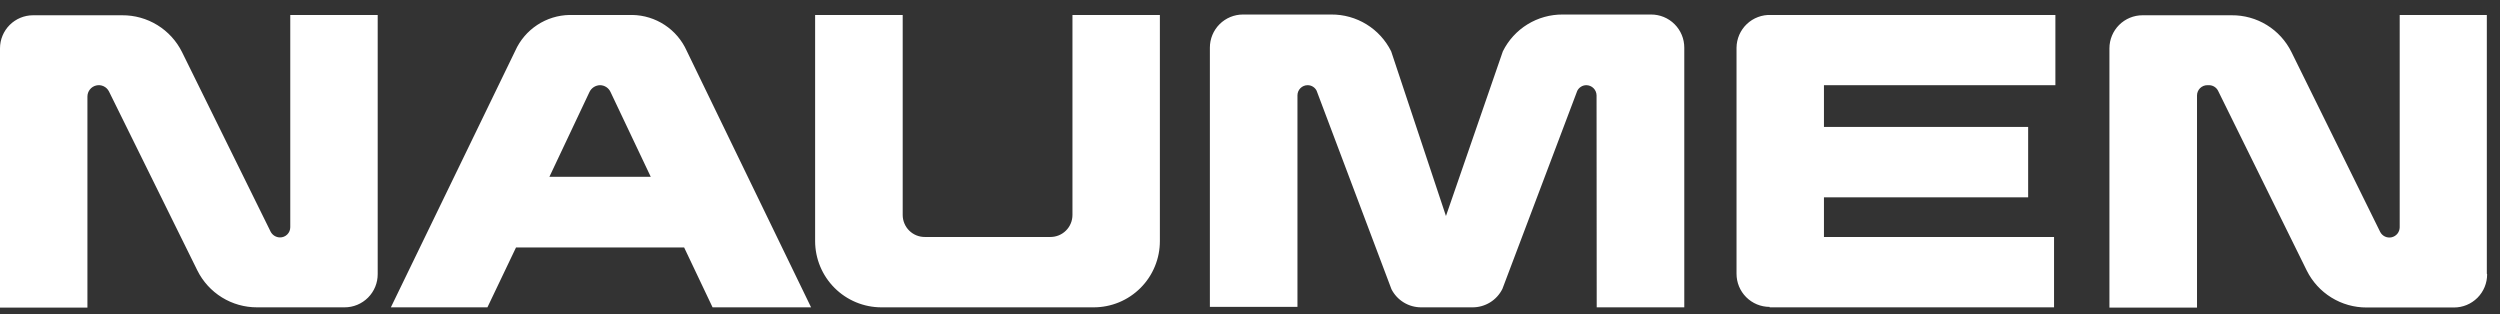 <svg width="167" height="21" viewBox="0 0 167 21" fill="none" xmlns="http://www.w3.org/2000/svg">
<rect x="0" y="0" width="167" height="21" fill="#333333" stroke="none"/>
<path d="M25.23 18.31V1H19.39V15.18C19.39 15.27 19.372 15.359 19.337 15.443C19.302 15.526 19.252 15.601 19.187 15.664C19.123 15.728 19.047 15.777 18.963 15.811C18.88 15.845 18.79 15.861 18.7 15.86C18.572 15.858 18.447 15.822 18.338 15.755C18.229 15.688 18.14 15.593 18.08 15.48L12.16 3.48C11.791 2.736 11.22 2.111 10.513 1.676C9.806 1.241 8.99 1.014 8.16 1.02H2.21C1.624 1.02 1.062 1.253 0.647 1.667C0.233 2.082 0 2.644 0 3.23V20.55H5.84V6.45C5.84 6.279 5.898 6.112 6.004 5.978C6.11 5.844 6.259 5.749 6.425 5.71C6.592 5.67 6.767 5.688 6.922 5.761C7.077 5.834 7.203 5.957 7.28 6.11L13.18 18.06C13.549 18.805 14.119 19.431 14.826 19.868C15.533 20.305 16.349 20.534 17.18 20.53H23.02C23.311 20.53 23.599 20.473 23.868 20.361C24.137 20.249 24.381 20.085 24.586 19.879C24.792 19.673 24.954 19.428 25.065 19.159C25.175 18.89 25.231 18.601 25.23 18.31ZM43.47 11.81H36.7L39.37 6.16C39.432 6.023 39.532 5.906 39.657 5.823C39.783 5.74 39.929 5.694 40.08 5.69C40.231 5.691 40.379 5.736 40.505 5.82C40.631 5.903 40.73 6.021 40.79 6.16L43.47 11.81ZM47.6 20.53H54.18L45.87 3.39C45.555 2.688 45.046 2.09 44.403 1.667C43.76 1.244 43.01 1.012 42.24 1H38.05C37.28 1.012 36.53 1.244 35.887 1.667C35.244 2.09 34.735 2.688 34.42 3.39L26.11 20.53H32.56L34.47 16.53H45.7L47.6 20.53ZM77.48 16.1V1H71.64V14.36C71.64 14.554 71.602 14.746 71.527 14.925C71.453 15.104 71.344 15.266 71.206 15.403C71.068 15.54 70.905 15.648 70.726 15.721C70.546 15.794 70.354 15.831 70.16 15.83H61.78C61.586 15.831 61.394 15.794 61.214 15.721C61.035 15.648 60.872 15.54 60.734 15.403C60.596 15.266 60.487 15.104 60.413 14.925C60.338 14.746 60.3 14.554 60.3 14.36V1H54.45V16.1C54.45 17.275 54.917 18.402 55.748 19.232C56.578 20.063 57.705 20.53 58.88 20.53H73.06C73.641 20.53 74.217 20.415 74.754 20.193C75.291 19.97 75.778 19.643 76.189 19.232C76.6 18.82 76.925 18.332 77.146 17.794C77.368 17.257 77.481 16.681 77.48 16.1ZM106.66 20.53H112.51V3.18C112.51 2.889 112.453 2.601 112.341 2.332C112.229 2.063 112.065 1.819 111.859 1.614C111.653 1.408 111.408 1.246 111.139 1.135C110.87 1.025 110.581 0.969 110.29 0.97H104.39C103.56 0.964 102.744 1.191 102.037 1.626C101.33 2.061 100.759 2.686 100.39 3.43L96.59 14.43L92.93 3.43C92.561 2.686 91.99 2.061 91.283 1.626C90.576 1.191 89.76 0.964 88.93 0.97H83.03C82.444 0.97 81.882 1.203 81.467 1.617C81.053 2.032 80.82 2.594 80.82 3.18V20.5H86.67V6.37C86.67 6.19 86.742 6.017 86.869 5.889C86.997 5.762 87.17 5.69 87.35 5.69C87.475 5.69 87.597 5.724 87.703 5.79C87.809 5.855 87.894 5.949 87.95 6.06L92.95 19.32C93.138 19.688 93.424 19.996 93.778 20.209C94.131 20.423 94.537 20.534 94.95 20.53H98.36C98.775 20.532 99.182 20.418 99.536 20.201C99.889 19.984 100.175 19.671 100.36 19.3L105.36 6.07C105.416 5.956 105.503 5.86 105.611 5.793C105.718 5.726 105.843 5.69 105.97 5.69C106.15 5.693 106.321 5.765 106.448 5.892C106.575 6.019 106.647 6.19 106.65 6.37L106.66 20.53ZM118.21 20.53H137.21V15.83H121.84V13.18H135.48V8.48H121.84V5.69H137.3V1H118.3C118.005 0.988 117.71 1.035 117.434 1.139C117.157 1.243 116.904 1.401 116.69 1.604C116.475 1.807 116.304 2.052 116.185 2.322C116.067 2.593 116.004 2.885 116 3.18V18.28C115.999 18.571 116.055 18.86 116.165 19.129C116.276 19.398 116.438 19.643 116.644 19.849C116.849 20.055 117.093 20.219 117.362 20.331C117.631 20.442 117.919 20.5 118.21 20.5V20.53ZM166.12 18.28V1H160.3V15.18C160.299 15.336 160.246 15.487 160.149 15.608C160.051 15.73 159.916 15.815 159.764 15.85C159.612 15.884 159.453 15.867 159.313 15.8C159.172 15.733 159.058 15.62 158.99 15.48L153.07 3.48C152.703 2.735 152.132 2.108 151.425 1.673C150.717 1.238 149.901 1.012 149.07 1.02H143.12C142.534 1.02 141.972 1.253 141.557 1.667C141.143 2.082 140.91 2.644 140.91 3.23V20.55H146.76V6.38C146.76 6.197 146.833 6.021 146.962 5.892C147.091 5.763 147.267 5.69 147.45 5.69H147.56C147.687 5.69 147.811 5.726 147.919 5.793C148.027 5.86 148.114 5.956 148.17 6.07L154.09 18.07C154.46 18.814 155.03 19.44 155.737 19.876C156.444 20.313 157.259 20.543 158.09 20.54H163.92C164.212 20.541 164.501 20.485 164.771 20.374C165.041 20.263 165.286 20.099 165.493 19.893C165.699 19.686 165.863 19.441 165.974 19.171C166.085 18.901 166.141 18.612 166.14 18.32" fill="white"/>
</svg>
